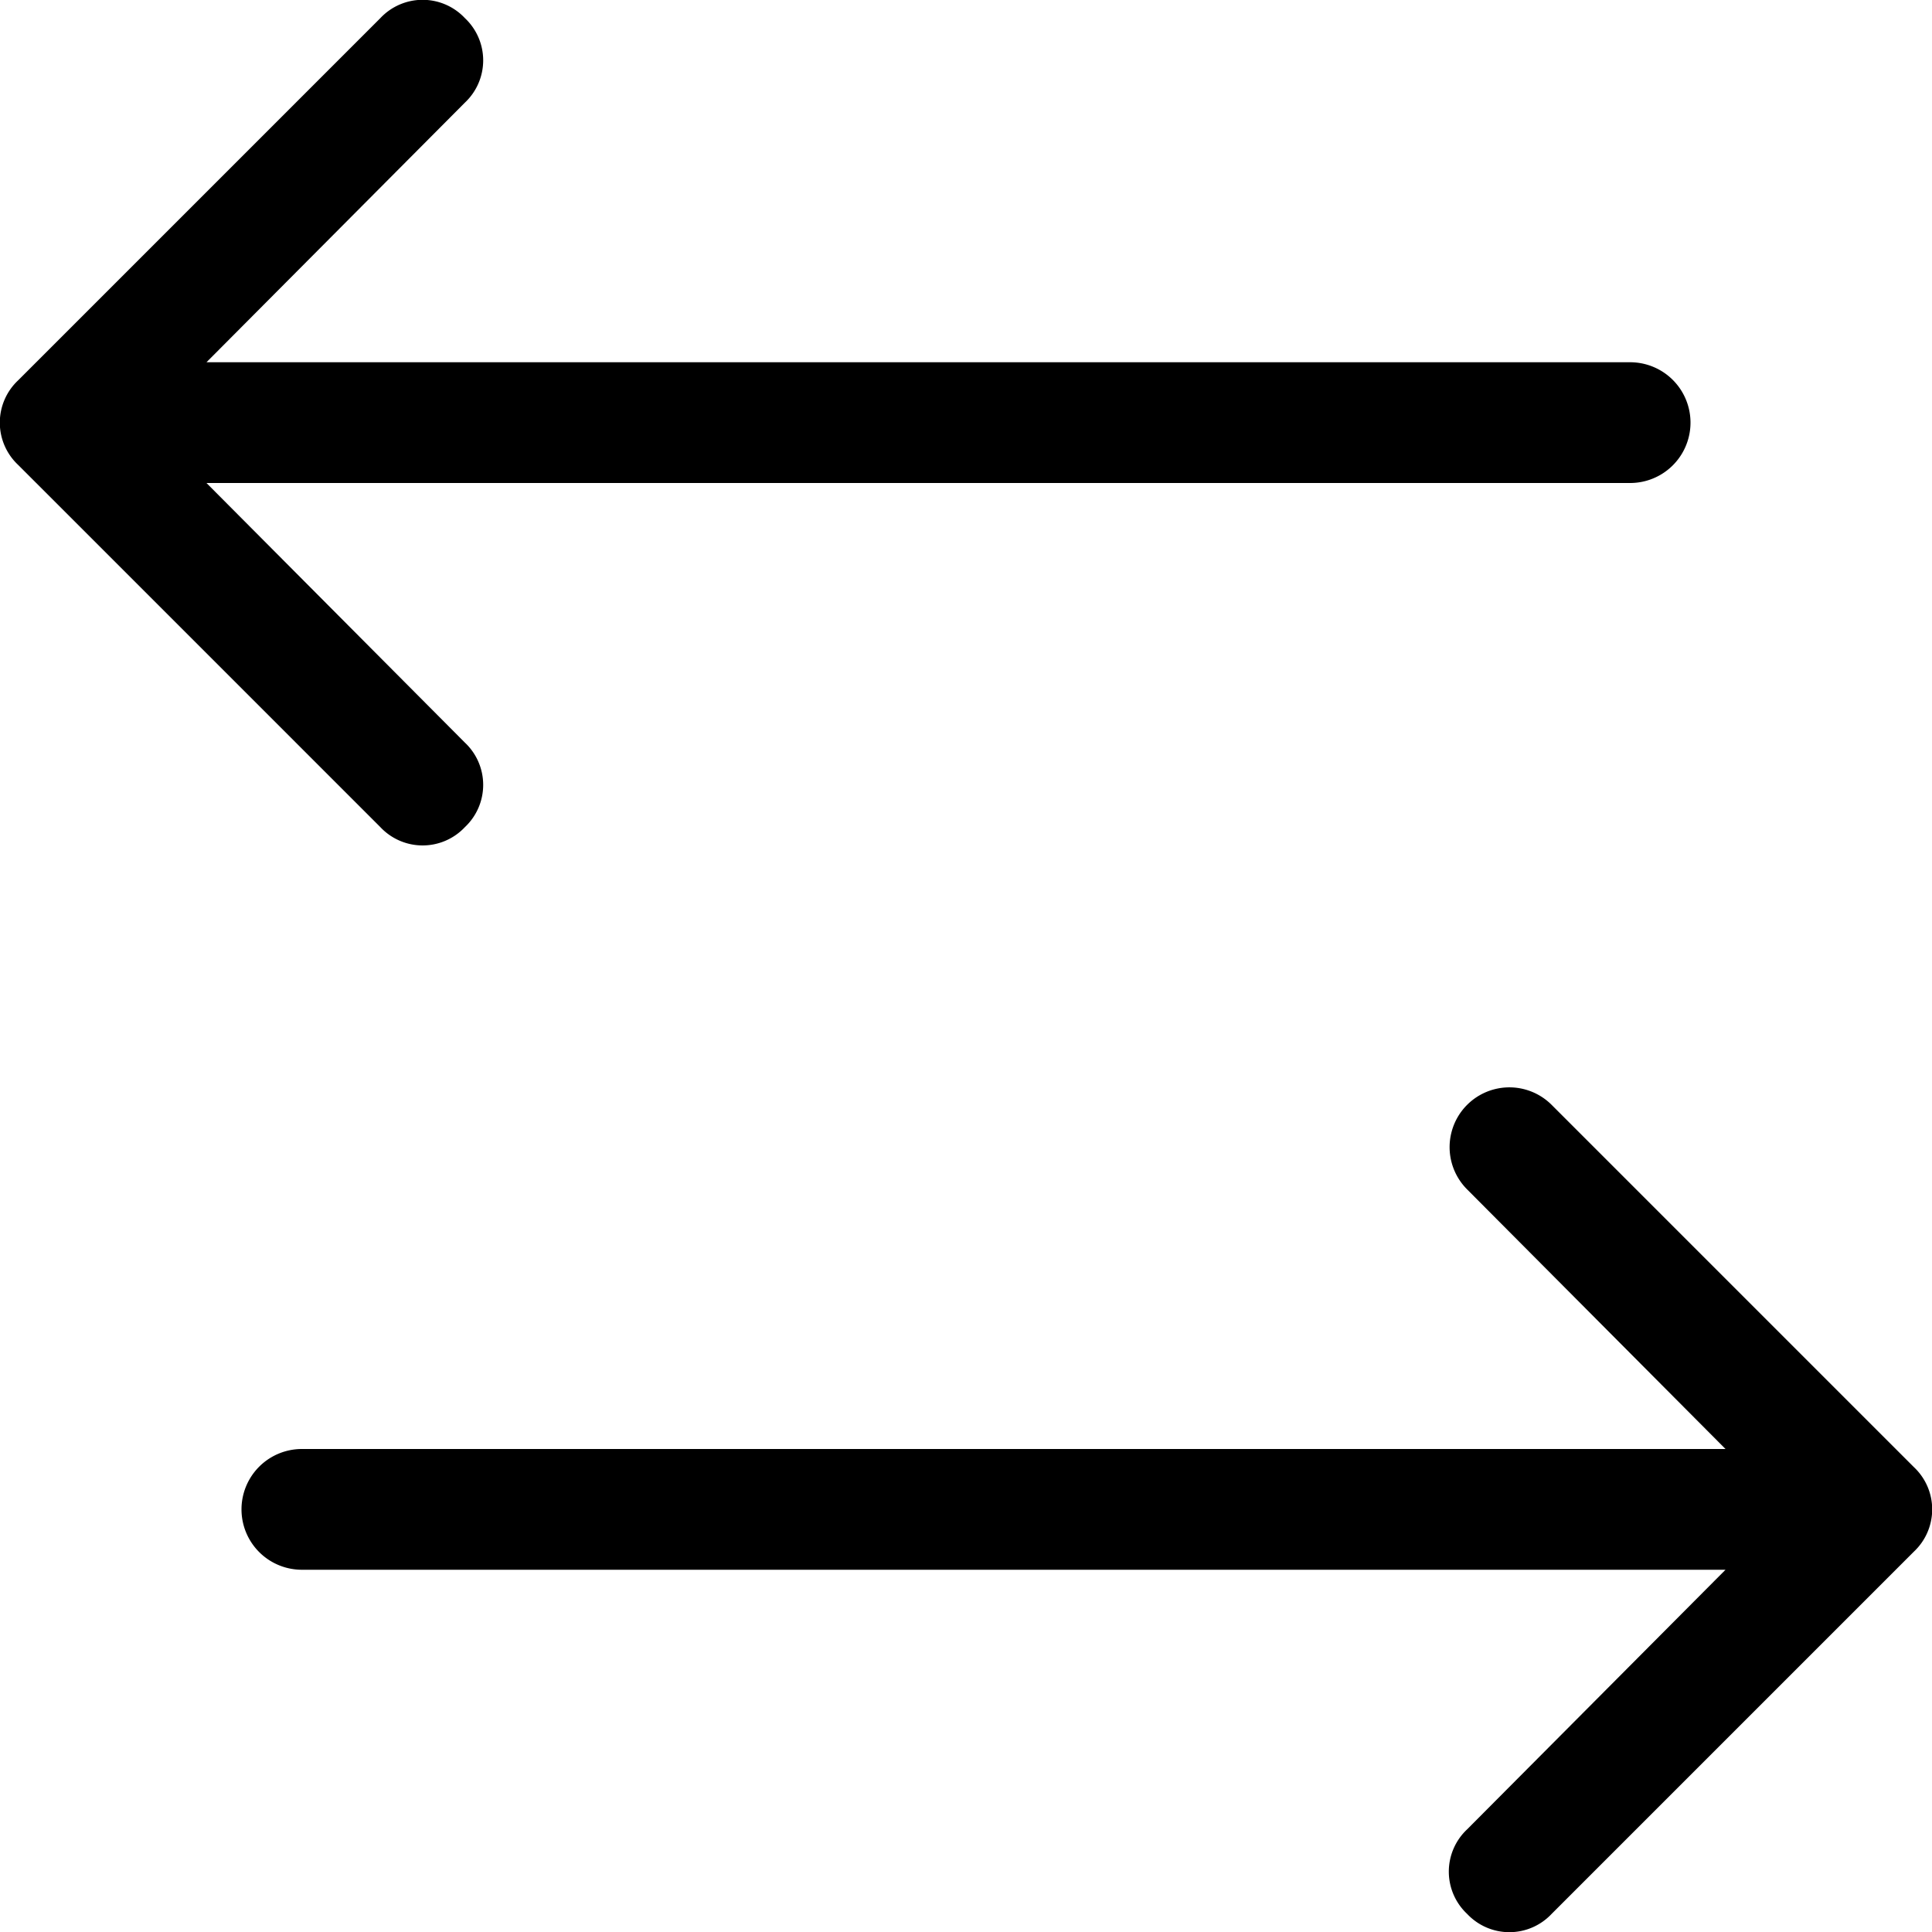 <svg id="Layer_1" data-name="Layer 1" xmlns="http://www.w3.org/2000/svg" width="16" height="16" viewBox="0 0 16 16"><g id="Exchange_-_16" data-name="Exchange - 16"><path d="M3.15,6.85l-3-3a.48.48,0,0,1,0-.7l3-3a.48.48,0,0,1,.7,0,.48.48,0,0,1,0,.7L1.71,3H13.5a.5.5,0,0,1,0,1H1.71L3.85,6.15a.48.48,0,0,1,0,.7.48.48,0,0,1-.7,0Zm12.7,5.3-3-3a.49.49,0,0,0-.7.7L14.29,12H2.5a.5.5,0,0,0,0,1H14.29l-2.14,2.15a.48.48,0,0,0,0,.7.48.48,0,0,0,.7,0l3-3A.48.48,0,0,0,15.85,12.15Z"/></g></svg>